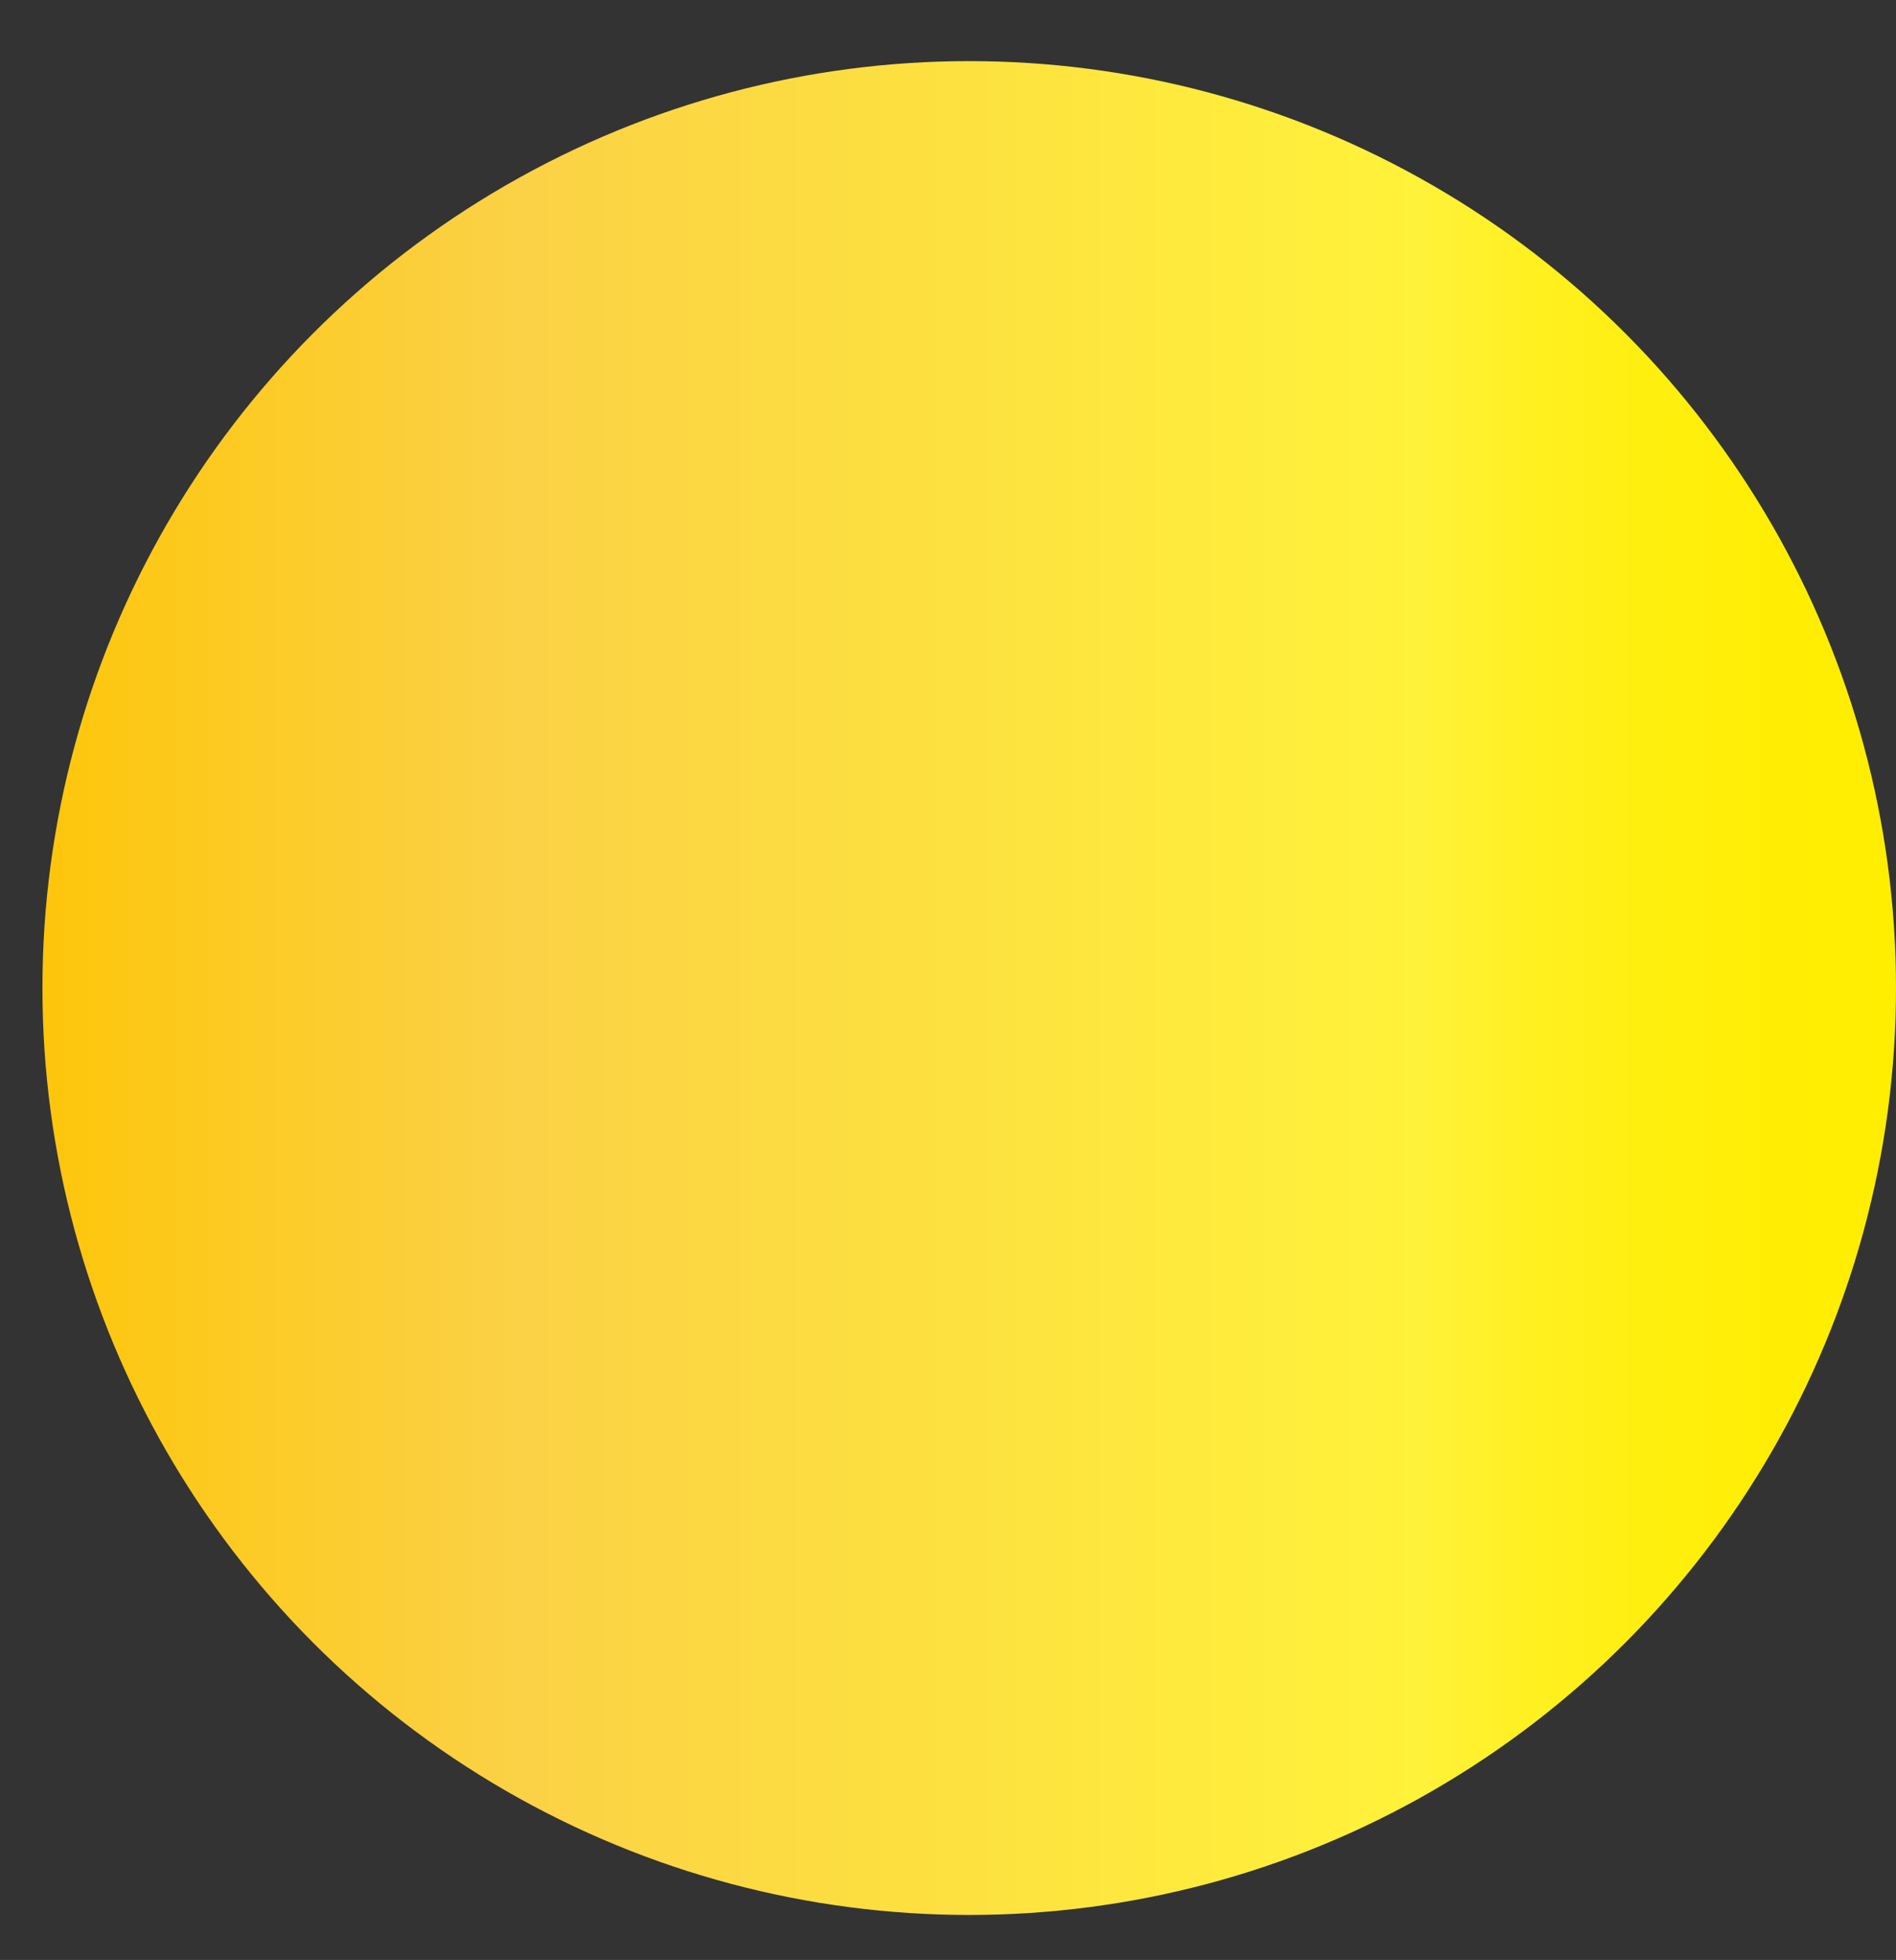 <?xml version="1.0" encoding="utf-8"?>
<!-- Generator: Adobe Illustrator 18.1.1, SVG Export Plug-In . SVG Version: 6.00 Build 0)  -->
<svg version="1.1" id="Layer_1" xmlns="http://www.w3.org/2000/svg" xmlns:xlink="http://www.w3.org/1999/xlink" x="0px" y="0px"
	 viewBox="0 0 223.4 230.9" enable-background="new 0 0 223.4 230.9" xml:space="preserve">
<rect x="0" y="0" width="223.4" height="230.9" fill="#333333" stroke="none"/>
<linearGradient id="SVGID_1_" gradientUnits="userSpaceOnUse" x1="5.031" y1="116.415" x2="223.423" y2="116.415">
	
	<stop  offset="0" style="stop-color:#FDC60B"/>
	<stop  offset="0.251" style="stop-color:#FBD145"/>
	<stop  offset="0.741" style="stop-color:#FFF23A"/>
	<stop  offset="0.799" style="stop-color:#FFF022"/>
	<stop  offset="0.863" style="stop-color:#FFEF0F"/>
	<stop  offset="0.93" style="stop-color:#FFEE04"/>
	<stop  offset="1" style="stop-color:#FFEE00"/>
</linearGradient>
<circle fill="url(#SVGID_1_)" cx="114.2" cy="116.4" r="109.2"/>
</svg>
